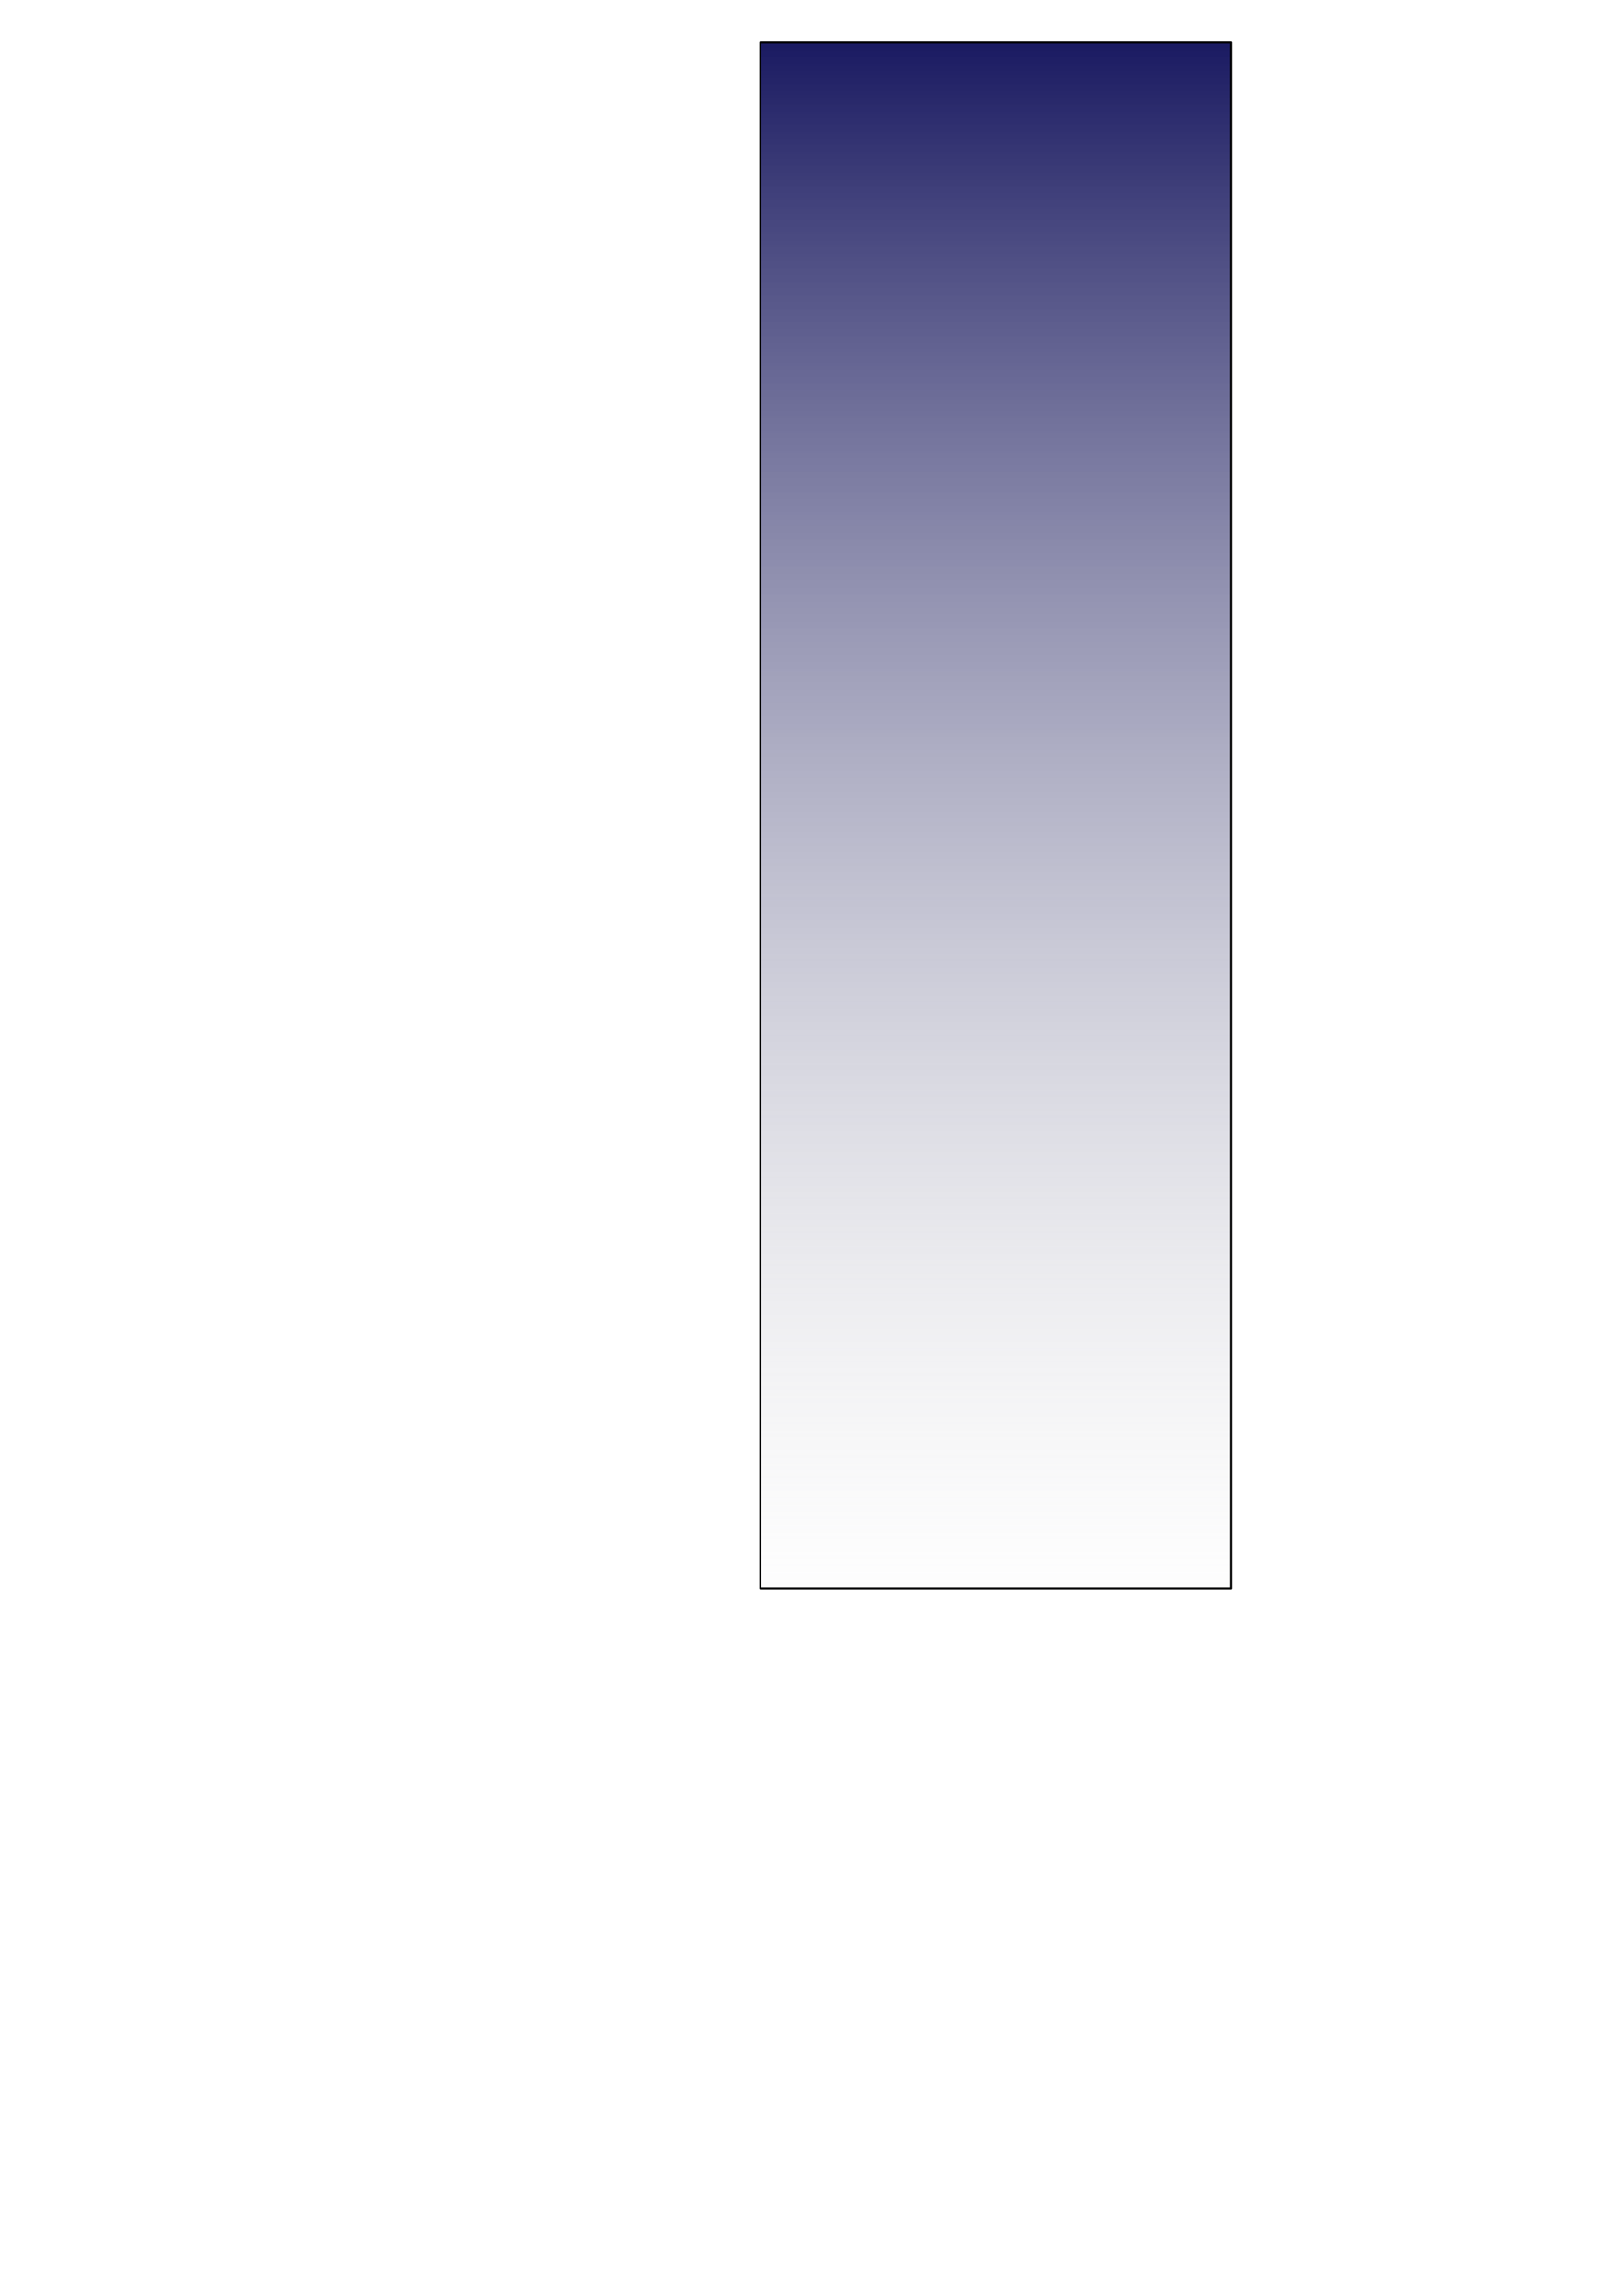<?xml version="1.0" encoding="UTF-8" standalone="no"?>
<!-- Created with Inkscape (http://www.inkscape.org/) -->

<svg
   xmlns:dc="http://purl.org/dc/elements/1.1/"
   xmlns:cc="http://creativecommons.org/ns#"
   xmlns:rdf="http://www.w3.org/1999/02/22-rdf-syntax-ns#"
   xmlns:svg="http://www.w3.org/2000/svg"
   xmlns="http://www.w3.org/2000/svg"
   xmlns:xlink="http://www.w3.org/1999/xlink"
   xmlns:sodipodi="http://sodipodi.sourceforge.net/DTD/sodipodi-0.dtd"
   xmlns:inkscape="http://www.inkscape.org/namespaces/inkscape"
   width="744.094"
   height="1052.362"
   id="svg2"
   version="1.1"
   inkscape:version="0.47 r22583"
   sodipodi:docname="header-background.svg">
  <defs
     id="defs4">
    <linearGradient
       id="linearGradient3590">
      <stop
         style="stop-color:#000050;stop-opacity:0.941;"
         offset="0"
         id="stop3592" />
      <stop
         style="stop-color:#cccccc;stop-opacity:0;"
         offset="1"
         id="stop3594" />
    </linearGradient>
    <inkscape:perspective
       sodipodi:type="inkscape:persp3d"
       inkscape:vp_x="0 : 526.18109 : 1"
       inkscape:vp_y="0 : 1000 : 0"
       inkscape:vp_z="744.09448 : 526.18109 : 1"
       inkscape:persp3d-origin="372.04724 : 350.78739 : 1"
       id="perspective10" />
    <linearGradient
       inkscape:collect="always"
       xlink:href="#linearGradient3590"
       id="linearGradient3596"
       x1="121.607"
       y1="205.219"
       x2="169.821"
       y2="205.219"
       gradientUnits="userSpaceOnUse"
       gradientTransform="matrix(15.5,0,0,0.595,-1879.082,-295.575)" />
    <linearGradient
       inkscape:collect="always"
       xlink:href="#linearGradient3590"
       id="linearGradient2819"
       gradientUnits="userSpaceOnUse"
       gradientTransform="matrix(15.5,0,0,0.595,-1884.797,-578.432)"
       x1="121.607"
       y1="205.219"
       x2="169.821"
       y2="205.219" />
  </defs>
  <sodipodi:namedview
     id="base"
     pagecolor="#ffffff"
     bordercolor="#666666"
     borderopacity="1.0"
     inkscape:pageopacity="0.0"
     inkscape:pageshadow="2"
     inkscape:zoom="0.7"
     inkscape:cx="-7.6878743"
     inkscape:cy="753.6139"
     inkscape:document-units="px"
     inkscape:current-layer="layer1"
     showgrid="false"
     inkscape:window-width="1366"
     inkscape:window-height="691"
     inkscape:window-x="0"
     inkscape:window-y="25"
     inkscape:window-maximized="1" />
  <g
     inkscape:label="Layer 1"
     inkscape:groupmode="layer"
     id="layer1">
    <rect
       transform="matrix(0,1,-1,0,0,0)"
       y="-564.288"
       x="19.503"
       height="215.719"
       width="708.576"
       id="rect2817"
       style="fill:url(#linearGradient2819);fill-opacity:1;stroke:#000000;stroke-width:0.915;stroke-linecap:butt;stroke-linejoin:round;stroke-miterlimit:4;stroke-opacity:1;stroke-dasharray:none" />
  </g>
</svg>
